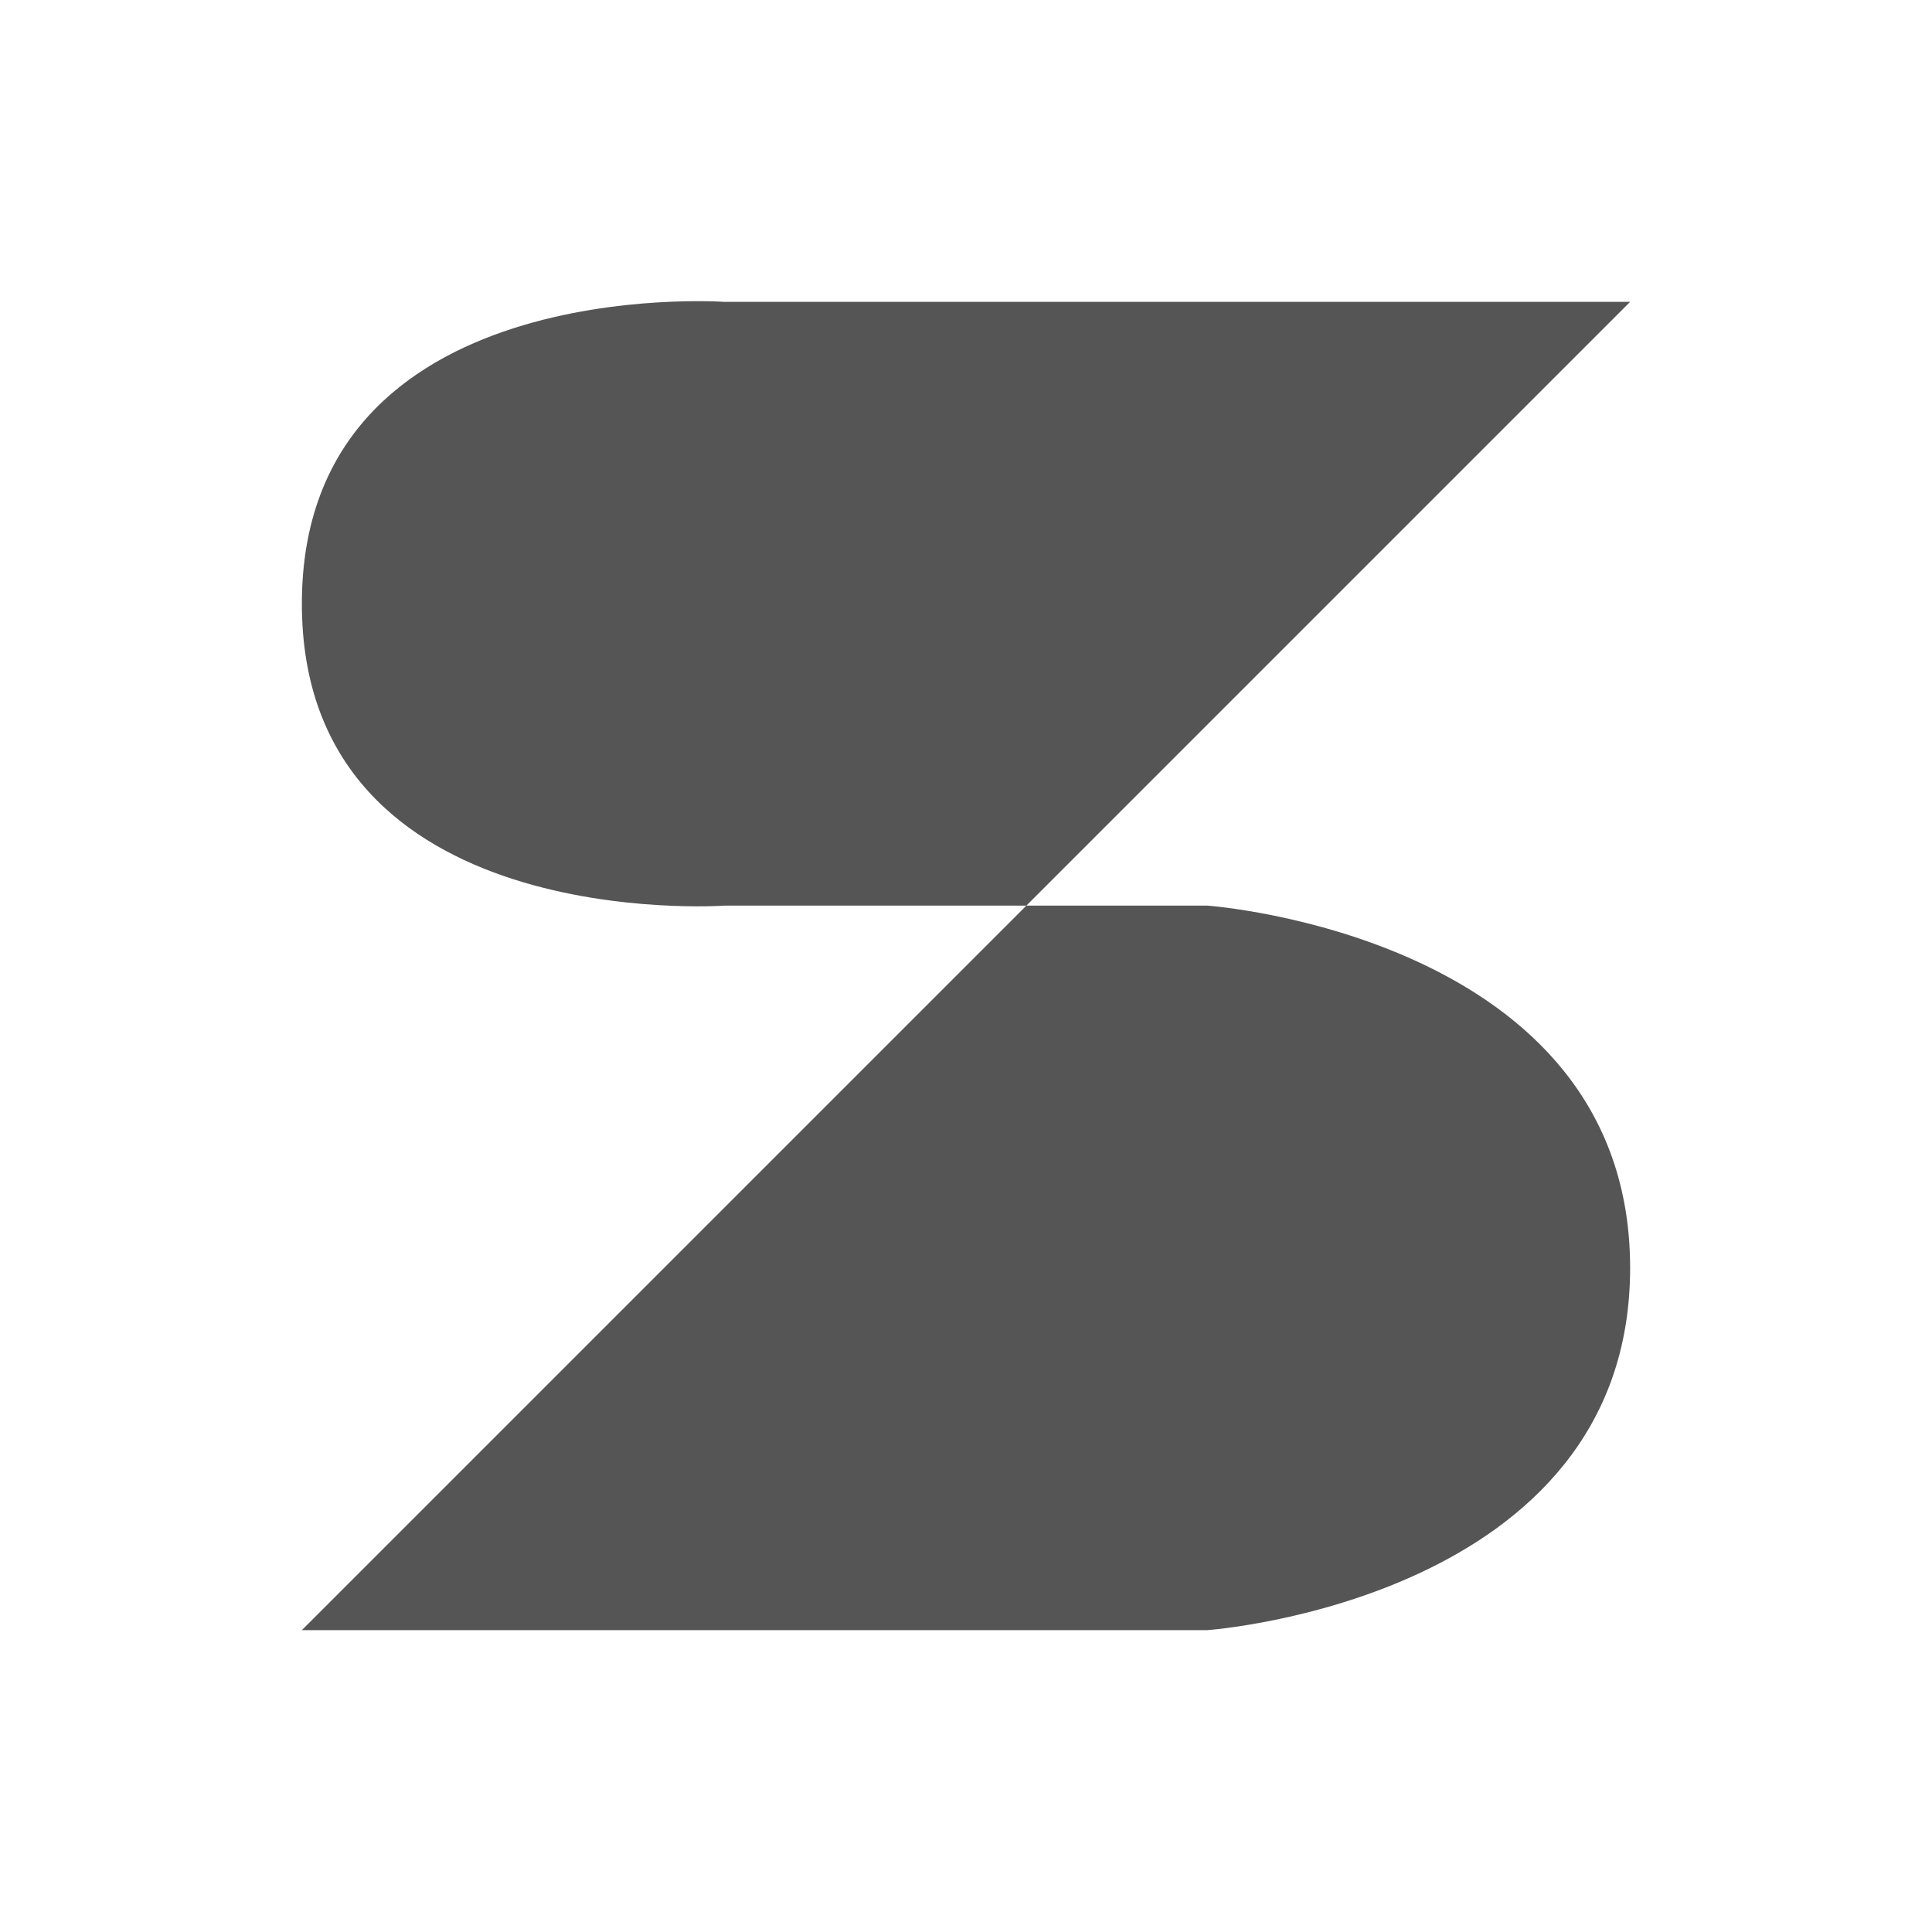<?xml version="1.0" encoding="UTF-8" standalone="no"?>
<!-- Created with Inkscape (http://www.inkscape.org/) -->
<svg height="16" id="svg3143" inkscape:version="0.91 r13725" sodipodi:docname="wps-office-etmain.svg" version="1.1" width="16" xmlns="http://www.w3.org/2000/svg" xmlns:cc="http://creativecommons.org/ns#" xmlns:dc="http://purl.org/dc/elements/1.1/" xmlns:inkscape="http://www.inkscape.org/namespaces/inkscape" xmlns:rdf="http://www.w3.org/1999/02/22-rdf-syntax-ns#" xmlns:sodipodi="http://sodipodi.sourceforge.net/DTD/sodipodi-0.dtd" xmlns:svg="http://www.w3.org/2000/svg">
 <defs id="defs9">
  <style id="current-color-scheme" type="text/css">
   .ColorScheme-Text { color:#555555; }
  </style>
 </defs>
 <sodipodi:namedview bordercolor="#666666" borderopacity="1" gridtolerance="10" guidetolerance="10" id="namedview7" inkscape:current-layer="svg3143" inkscape:cx="8.118364" inkscape:cy="8.1173637" inkscape:pageopacity="0" inkscape:pageshadow="2" inkscape:window-height="847" inkscape:window-maximized="1" inkscape:window-width="1600" inkscape:window-x="0" inkscape:window-y="0" inkscape:zoom="1" objecttolerance="10" pagecolor="#ffffff" showgrid="false">
 </sodipodi:namedview>
 <path class="ColorScheme-Text" d="m 2.5,13.5 7.5,0 c 0,0 3.5,-0.251 3.5,-3 0,-2.749 -3.5,-3 -3.5,-3 l -4,0 C 6,7.5 2.5,7.749 2.5,5 2.5,2.251 6,2.5 6,2.5 l 7.5,0" id="path5473" inkscape:connector-curvature="0" sodipodi:nodetypes="ccsccscc" style="fill:currentColor">
 </path>
</svg>
